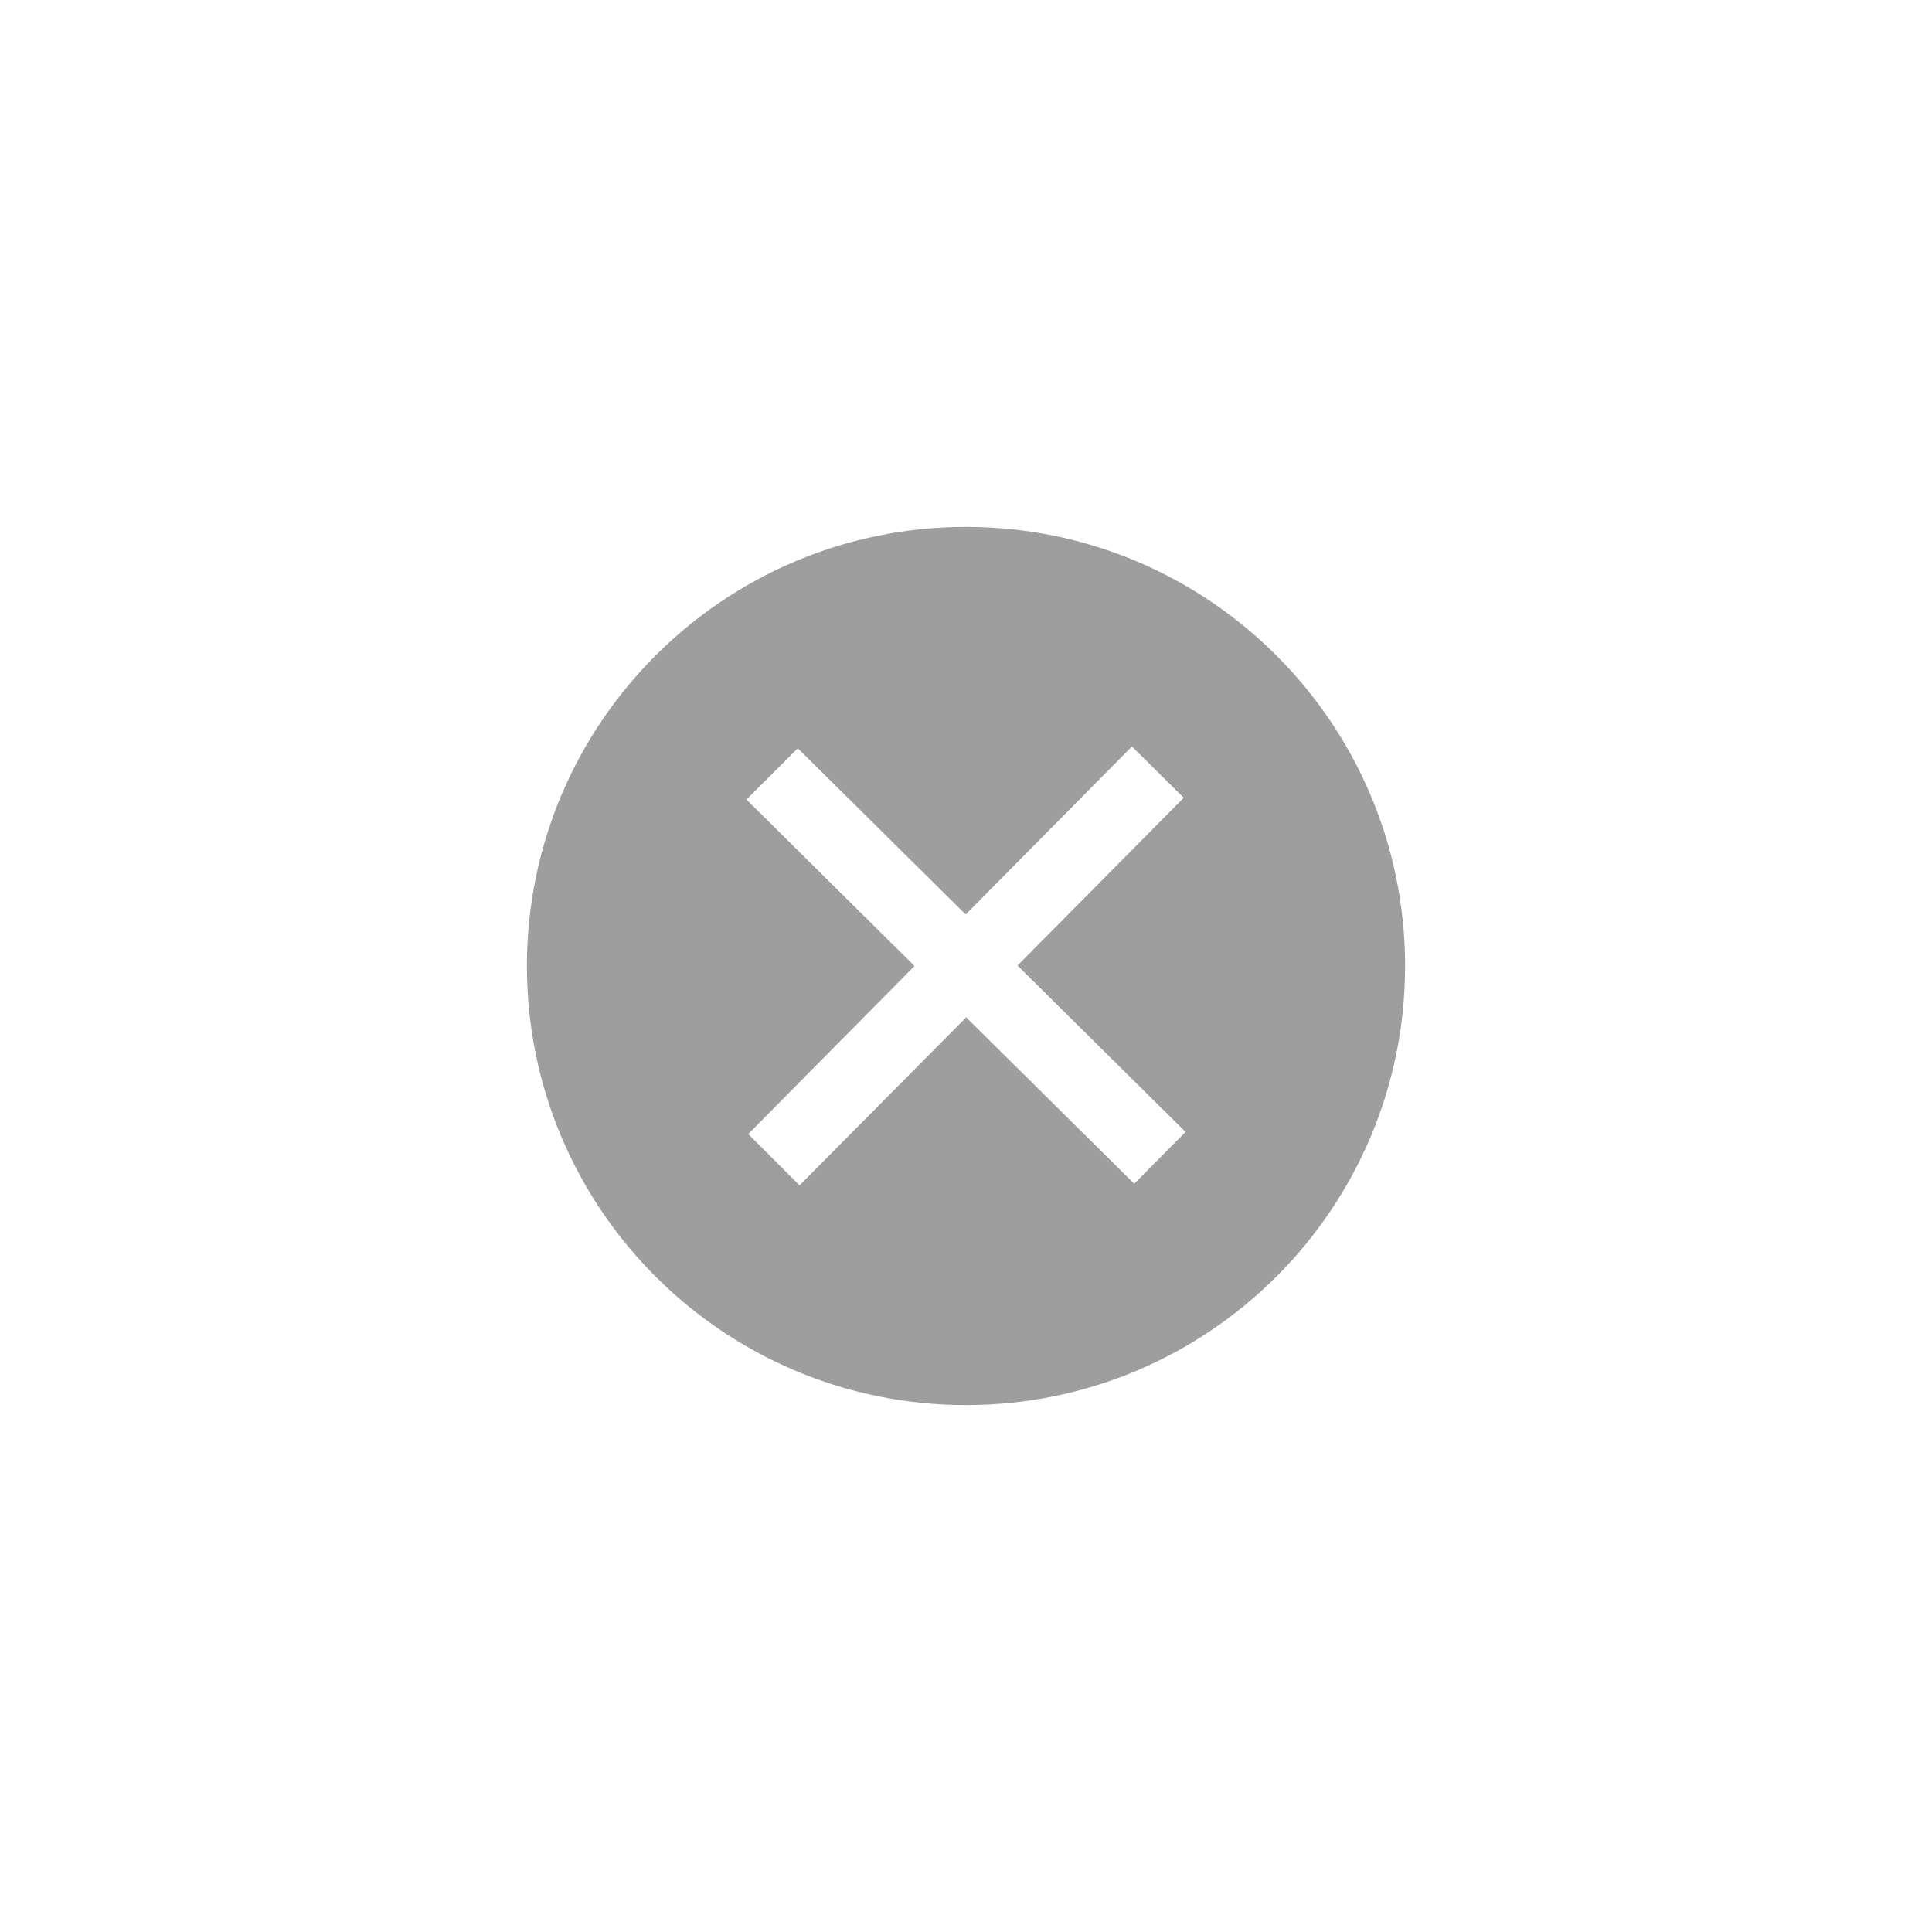 <svg width="44" height="44" viewBox="0 0 44 44" fill="none" xmlns="http://www.w3.org/2000/svg">
<path d="M22 12C16.48 12 12 16.476 12 22C12 27.524 16.476 32 22 32C27.524 32 32 27.524 32 22C32 16.476 27.52 12 22 12ZM25.831 26.959L22.004 23.169L18.209 26.996L17.041 25.827L20.827 22L17 18.209L18.169 17.041L21.993 20.827L25.779 17L26.959 18.169L23.173 21.989L27 25.779L25.831 26.959Z" fill="#9E9E9E"/>
</svg>
